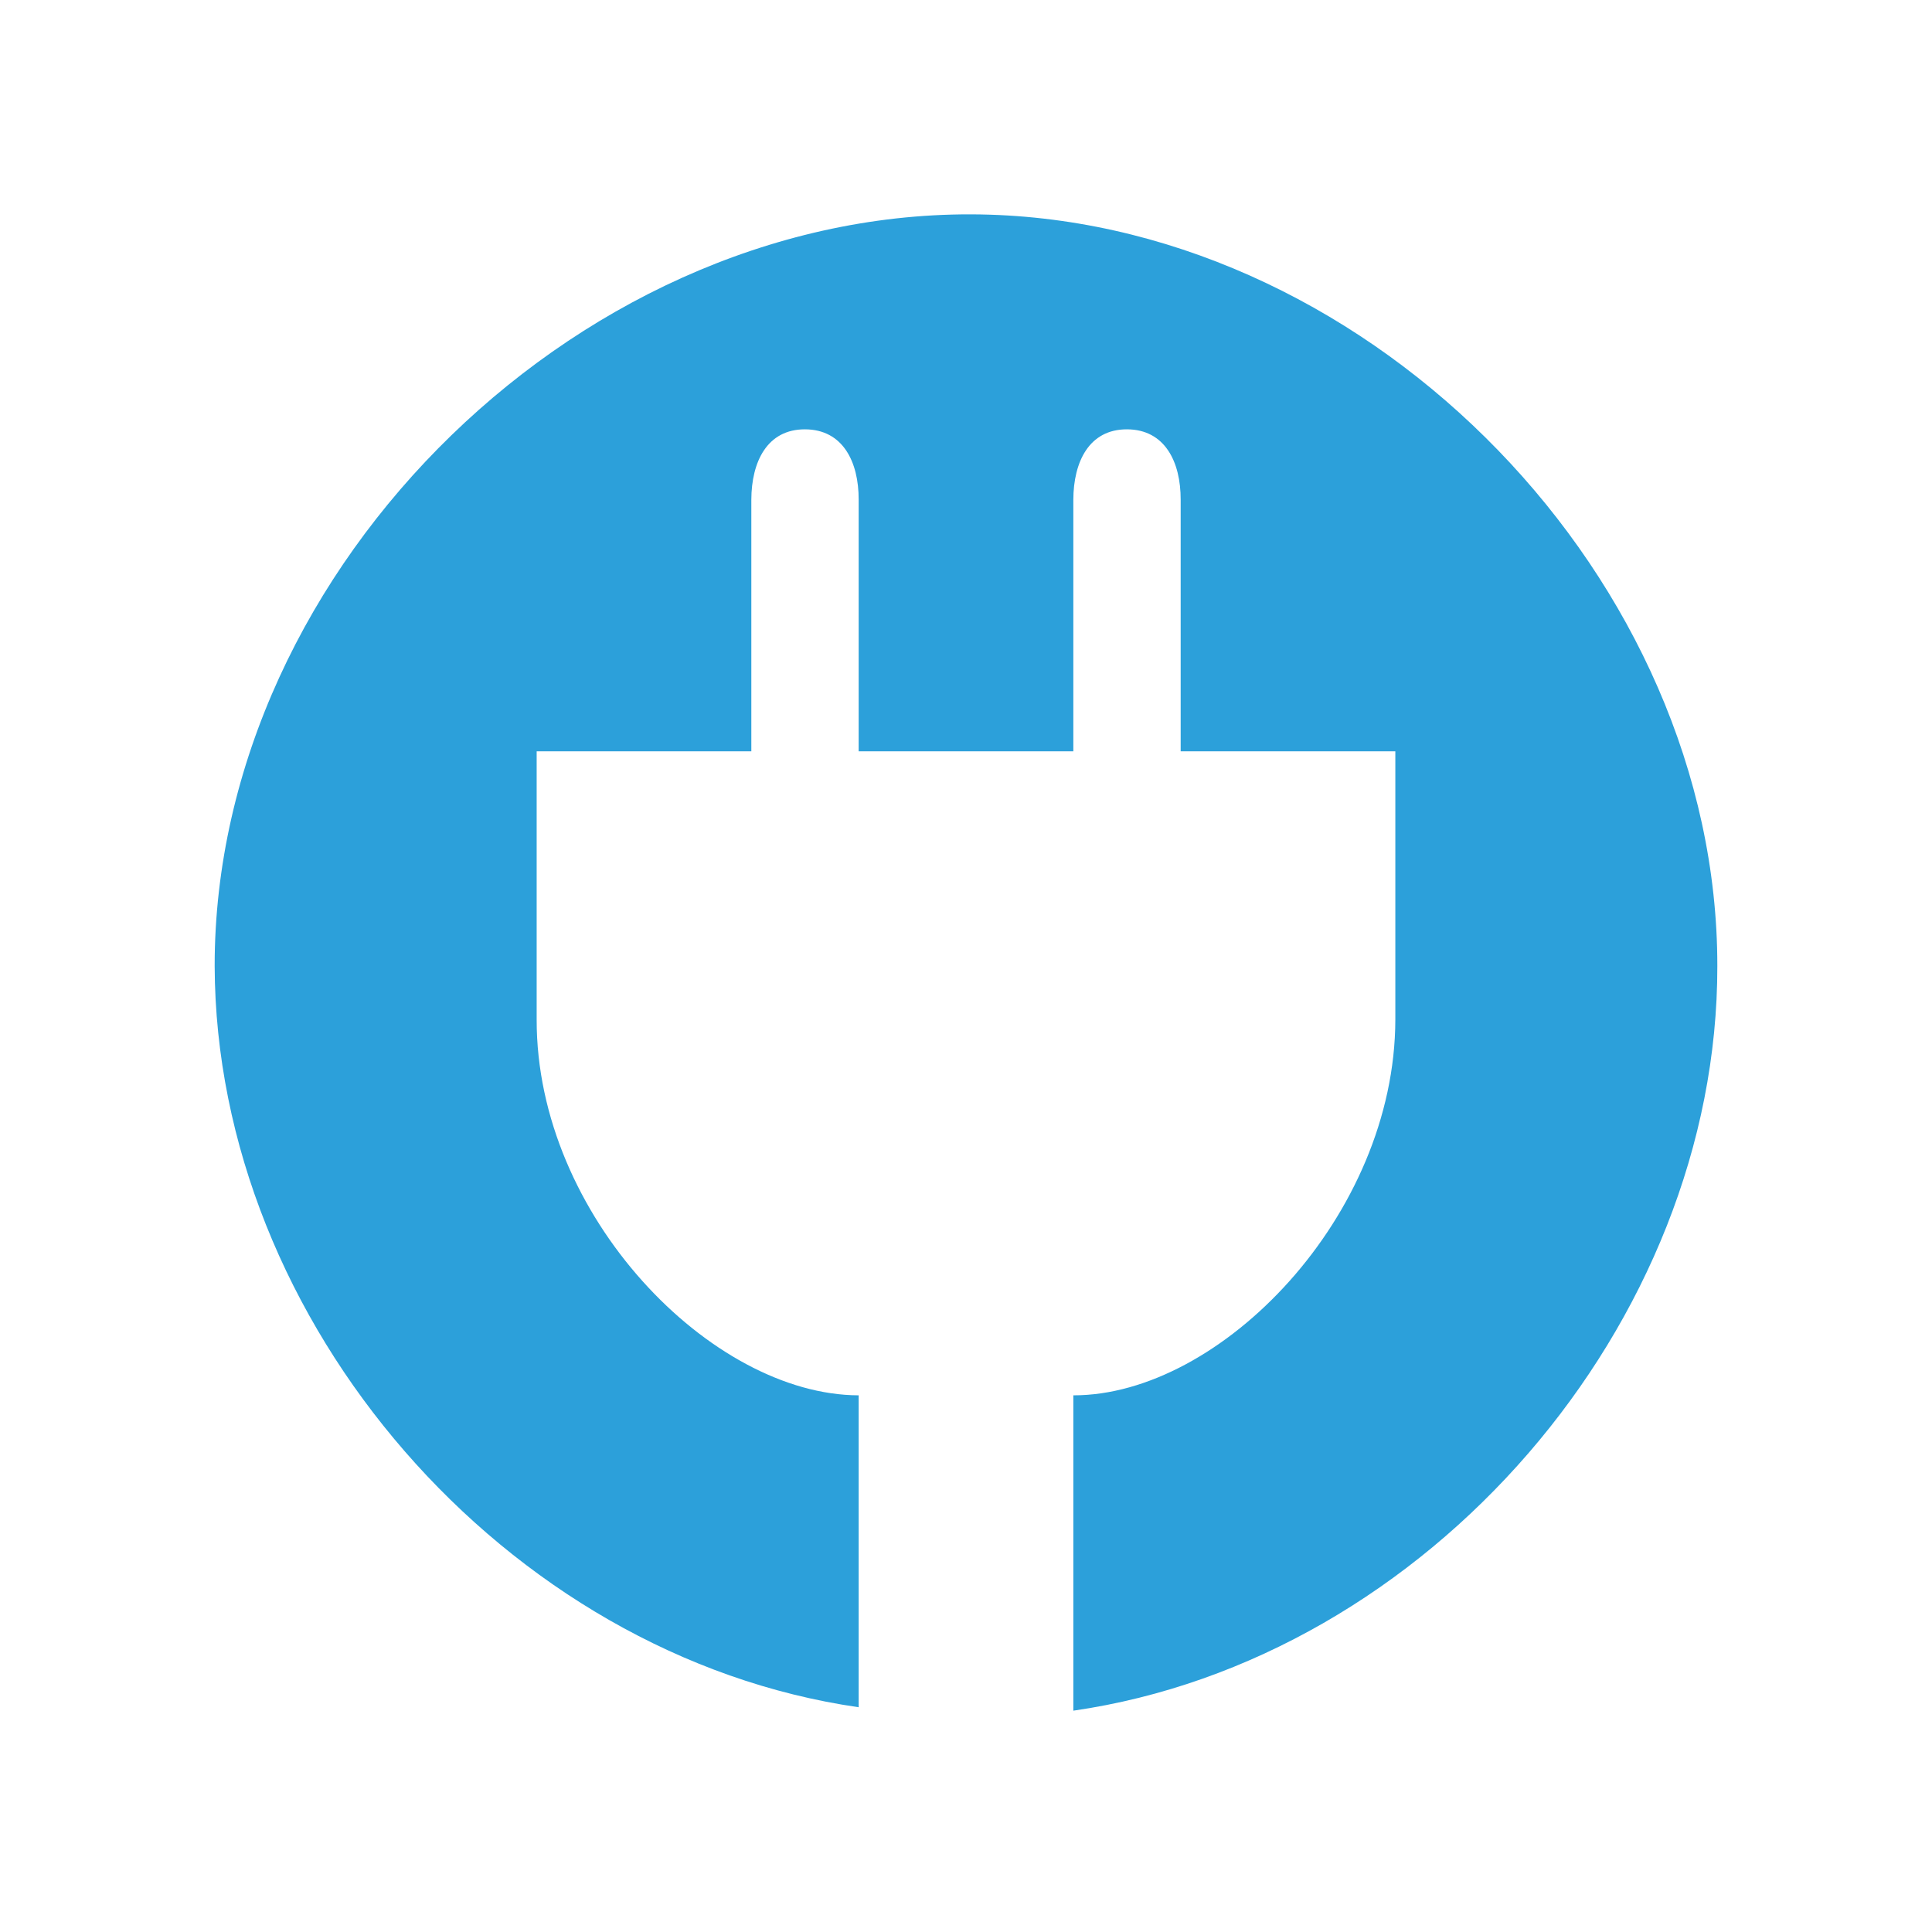 <?xml version="1.0" encoding="UTF-8" standalone="no"?>
<!-- Created with Inkscape (http://www.inkscape.org/) -->

<svg
   xmlns:dc="http://purl.org/dc/elements/1.1/"
   xmlns:cc="http://creativecommons.org/ns#"
   xmlns:rdf="http://www.w3.org/1999/02/22-rdf-syntax-ns#"
   xmlns:svg="http://www.w3.org/2000/svg"
   xmlns="http://www.w3.org/2000/svg"
   version="1.1"
   width="18"
   height="18"
   id="svg2"
   xml:space="preserve"><defs
     id="defs6"><clipPath
       id="clipPath16"><path
         d="M 0,256 256,256 256,0 0,0 0,256 z"
         id="path18" /></clipPath></defs><path
     d="M 9.219,2 C 5.481,1.883 1.998,5.261 2,9 c 0.01,3.323 2.711,6.431 6,6.906 L 8,13 C 6.628,12.997 4.997,11.327 5,9.5 L 5,7 7,7 7,4.656 C 7.001,4.303 7.147,3.999 7.5,4 7.853,4.001 8.001,4.303 8,4.656 L 8,7 10,7 10,4.656 C 10.001,4.303 10.147,3.999 10.5,4 10.853,4.001 11.001,4.303 11,4.656 L 11,7 l 2,0 0,2.5 c -0.003,1.827 -1.628,3.502 -3,3.5 l 0,2.938 C 13.3,15.461 16.004,12.334 16,9 16.002,5.407 12.81,2.112 9.219,2 z"
     id="path3775"
     style="fill:#2ca0da;fill-opacity:1;stroke:none" /></svg>